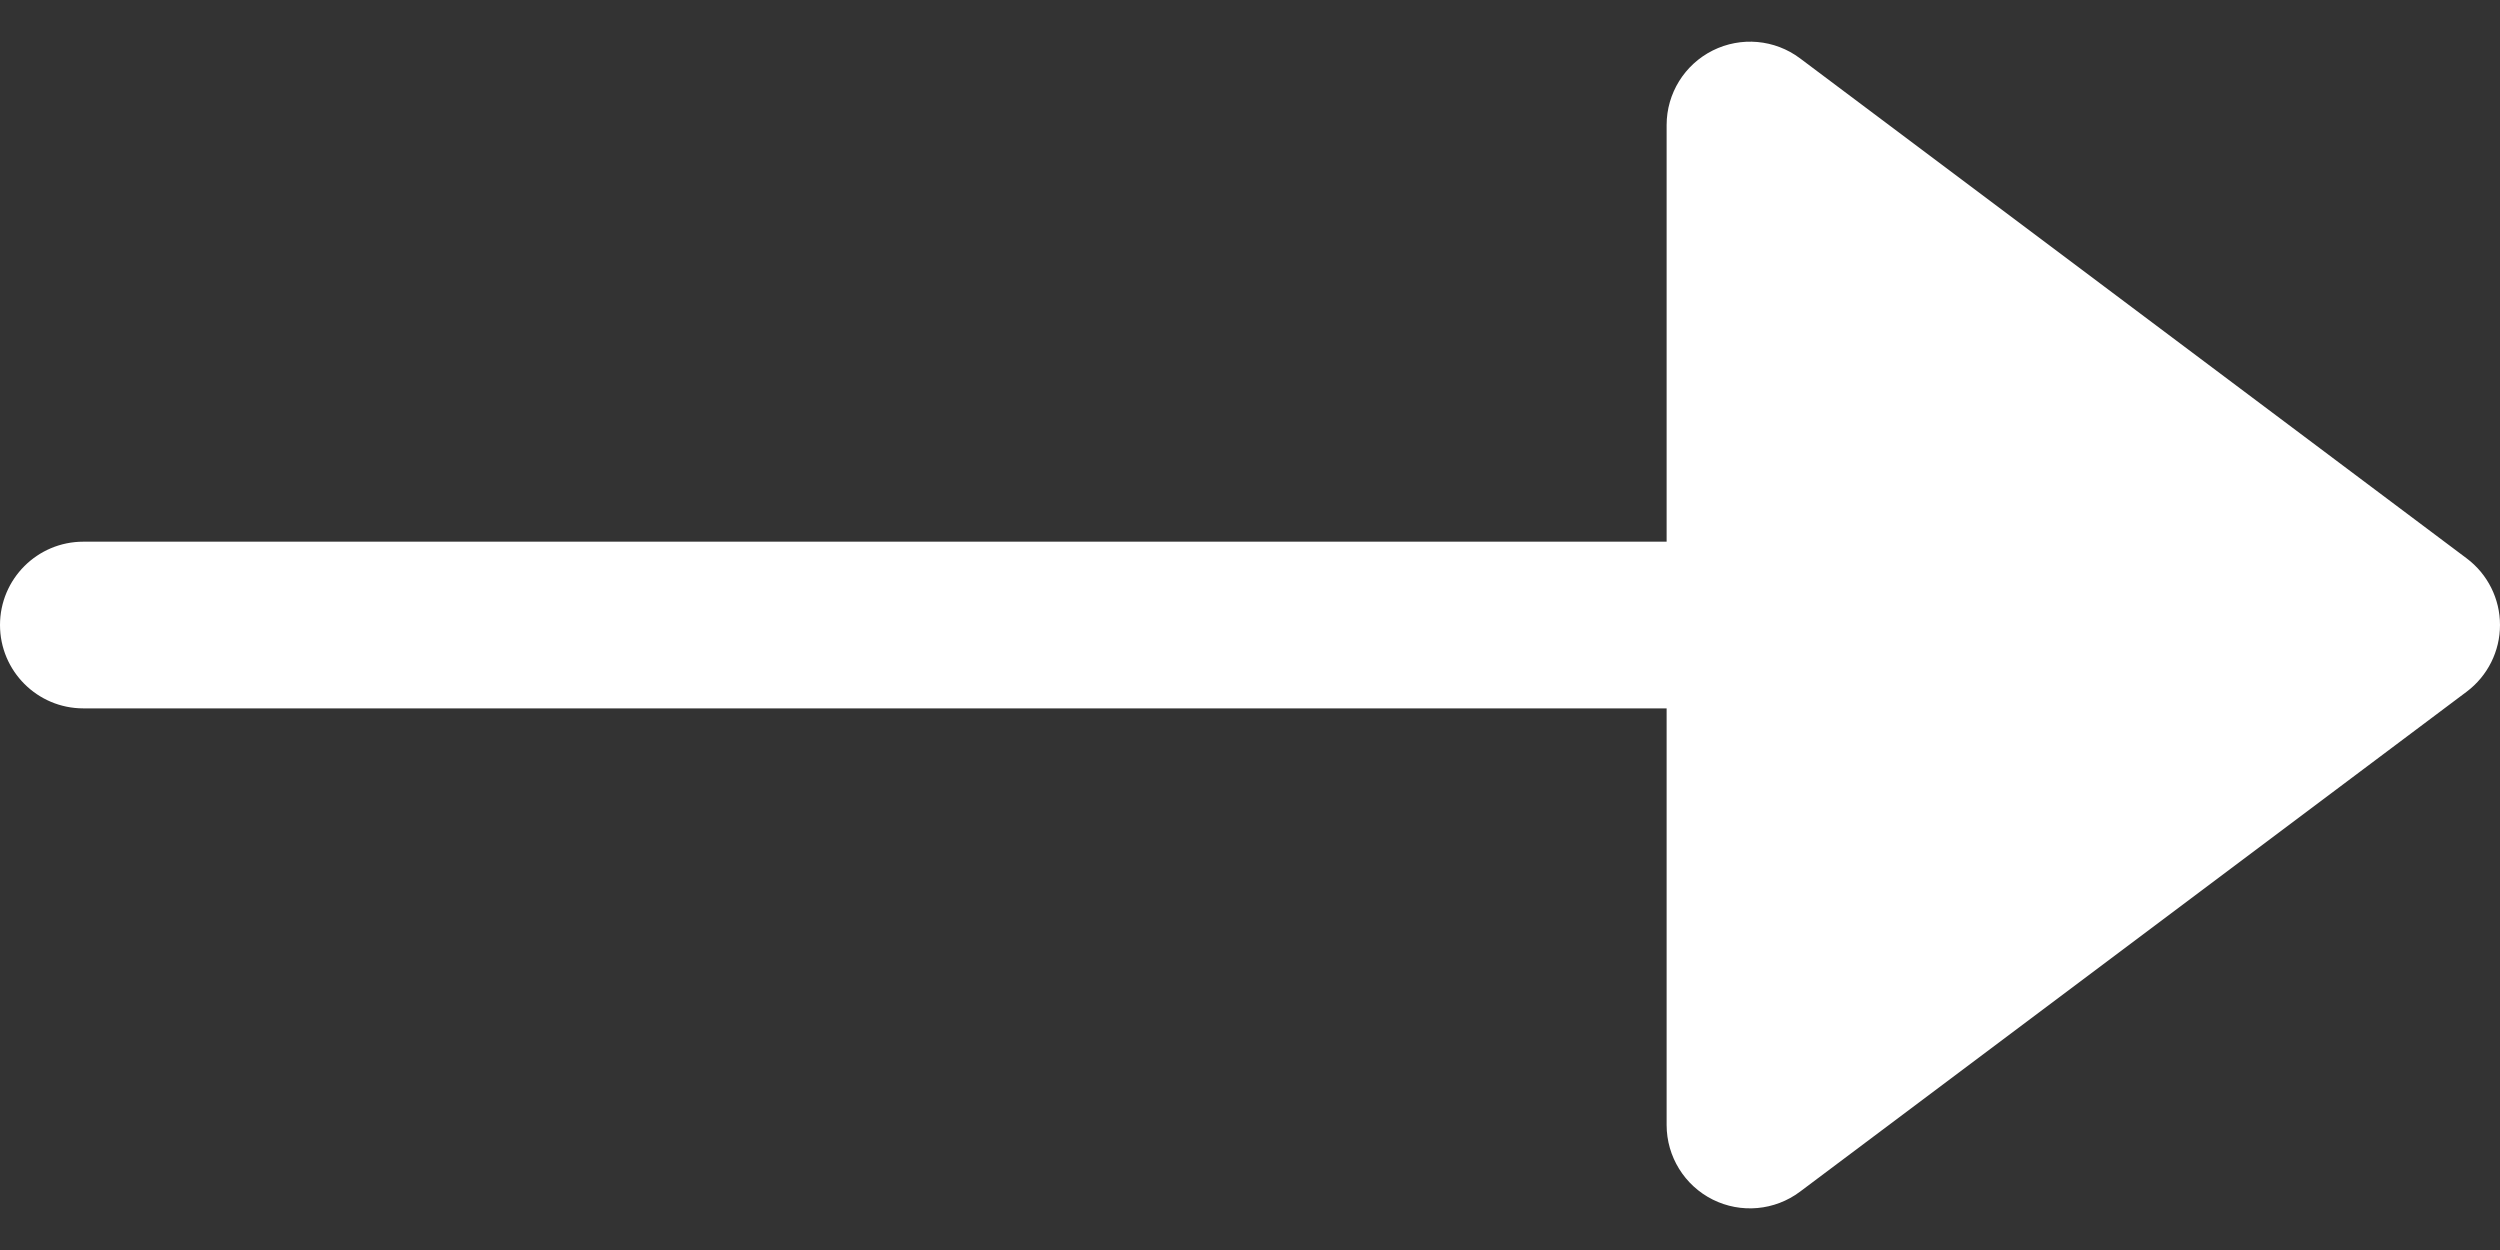 <svg width="40" height="20" viewBox="0 0 40 20" fill="none" xmlns="http://www.w3.org/2000/svg">
<rect x="0" y="0" width="40" height="20" fill="#333333" stroke="none"/>
<path d="M40 10C40 10.42 39.802 10.815 39.467 11.067L28.8 19.067C28.396 19.37 27.855 19.419 27.403 19.193C26.952 18.967 26.666 18.505 26.666 18L26.666 11.334L1.333 11.334C0.597 11.334 7.51592e-07 10.736 8.1595e-07 10C8.80307e-07 9.264 0.597 8.667 1.333 8.667L26.666 8.667L26.666 2C26.666 1.495 26.952 1.034 27.403 0.808C27.855 0.582 28.396 0.63 28.8 0.933L39.467 8.934C39.802 9.185 40 9.58 40 10L40 10Z" fill="white"/>
</svg>
